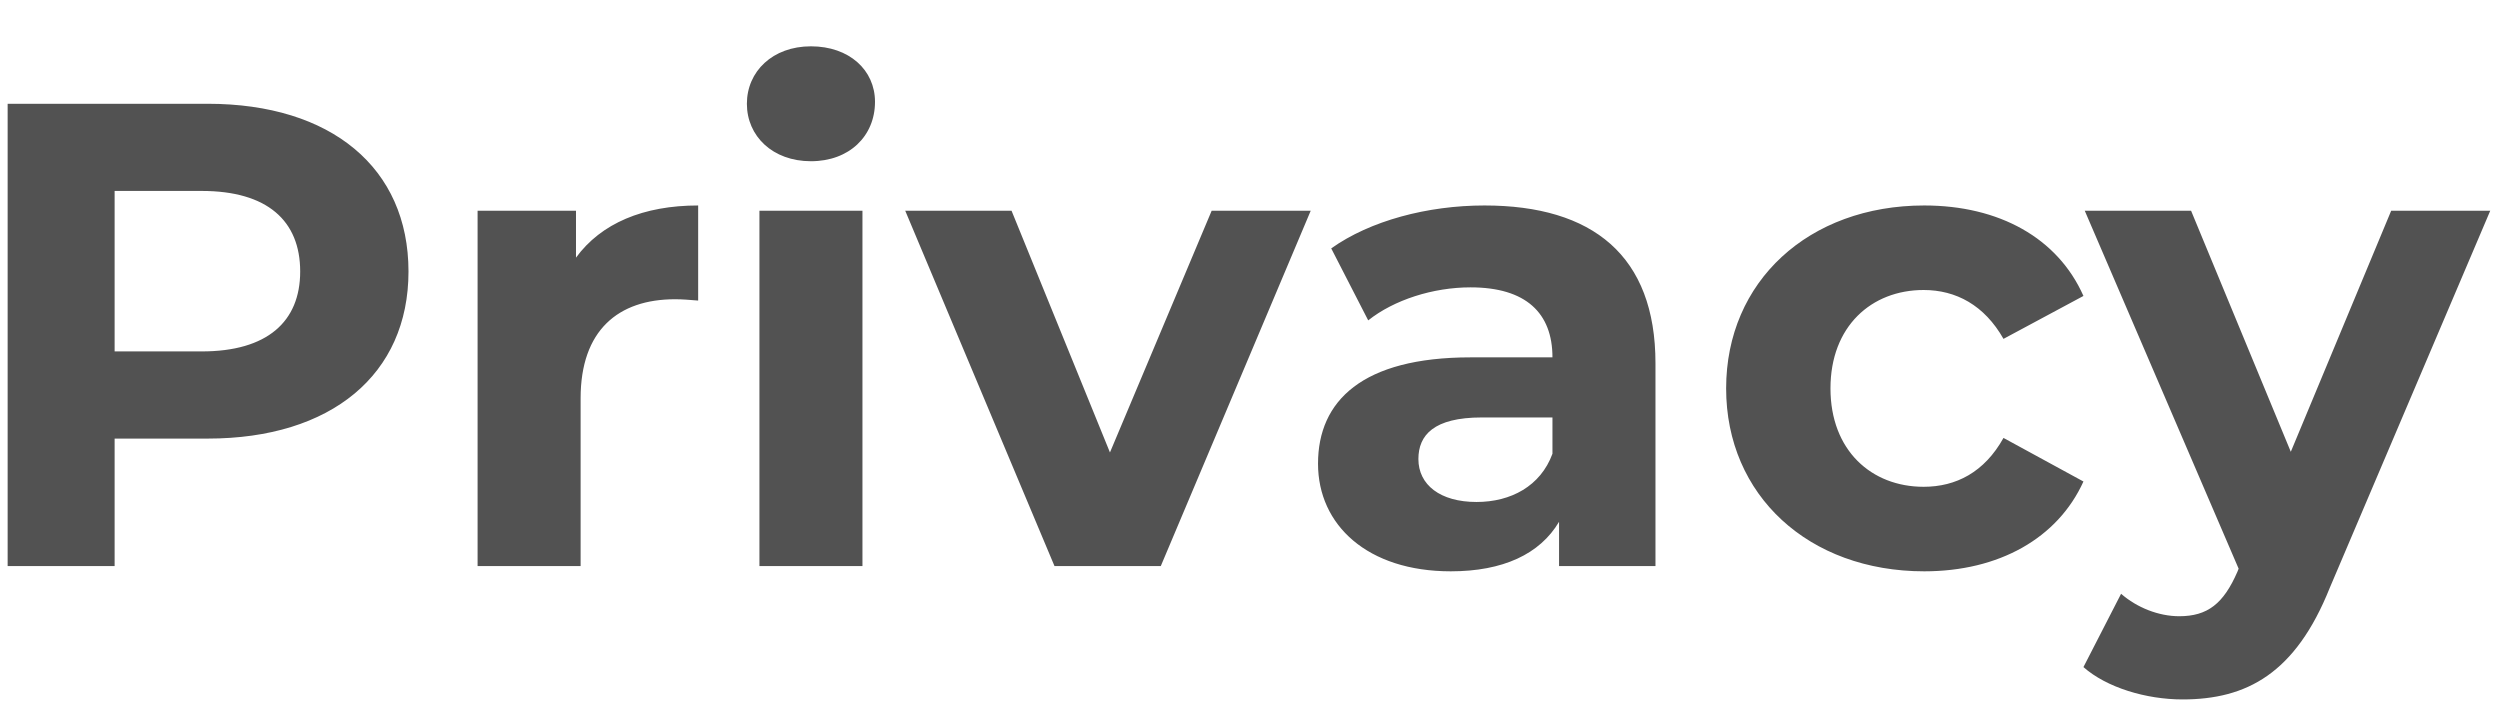 <svg width="53" height="15" viewBox="0 0 53 15" fill="none" xmlns="http://www.w3.org/2000/svg">
<path d="M4.404 2.2H0.162V12H2.43V9.298H4.404C7.022 9.298 8.66 7.94 8.66 5.756C8.66 3.558 7.022 2.2 4.404 2.2ZM4.278 7.45H2.43V4.048H4.278C5.664 4.048 6.364 4.678 6.364 5.756C6.364 6.82 5.664 7.45 4.278 7.45ZM12.211 5.462V4.468H10.125V12H12.309V8.444C12.309 7.002 13.107 6.344 14.311 6.344C14.479 6.344 14.619 6.358 14.801 6.372V4.356C13.639 4.356 12.743 4.734 12.211 5.462ZM17.192 3.418C18.004 3.418 18.55 2.886 18.55 2.158C18.55 1.486 18.004 0.982 17.192 0.982C16.38 0.982 15.834 1.514 15.834 2.2C15.834 2.886 16.38 3.418 17.192 3.418ZM16.1 12H18.284V4.468H16.1V12ZM25.687 4.468L23.531 9.592L21.445 4.468H19.191L22.355 12H24.609L27.787 4.468H25.687ZM31.47 4.356C30.266 4.356 29.048 4.678 28.222 5.266L29.006 6.792C29.552 6.358 30.378 6.092 31.176 6.092C32.352 6.092 32.912 6.638 32.912 7.576H31.176C28.88 7.576 27.942 8.5 27.942 9.83C27.942 11.132 28.992 12.112 30.756 12.112C31.862 12.112 32.646 11.748 33.052 11.062V12H35.096V7.702C35.096 5.42 33.766 4.356 31.47 4.356ZM31.302 10.642C30.532 10.642 30.07 10.278 30.07 9.732C30.07 9.228 30.392 8.85 31.414 8.85H32.912V9.62C32.66 10.306 32.03 10.642 31.302 10.642ZM40.794 12.112C42.377 12.112 43.623 11.412 44.169 10.208L42.474 9.284C42.069 10.012 41.467 10.32 40.781 10.32C39.675 10.32 38.806 9.55 38.806 8.234C38.806 6.918 39.675 6.148 40.781 6.148C41.467 6.148 42.069 6.47 42.474 7.184L44.169 6.274C43.623 5.042 42.377 4.356 40.794 4.356C38.344 4.356 36.594 5.966 36.594 8.234C36.594 10.502 38.344 12.112 40.794 12.112ZM50.693 4.468L48.565 9.578L46.451 4.468H44.197L47.459 12.056L47.431 12.126C47.137 12.798 46.801 13.064 46.199 13.064C45.765 13.064 45.303 12.882 44.967 12.588L44.169 14.142C44.659 14.576 45.499 14.828 46.269 14.828C47.627 14.828 48.663 14.282 49.391 12.462L52.793 4.468H50.693Z" fill="#525252"/>
</svg>
